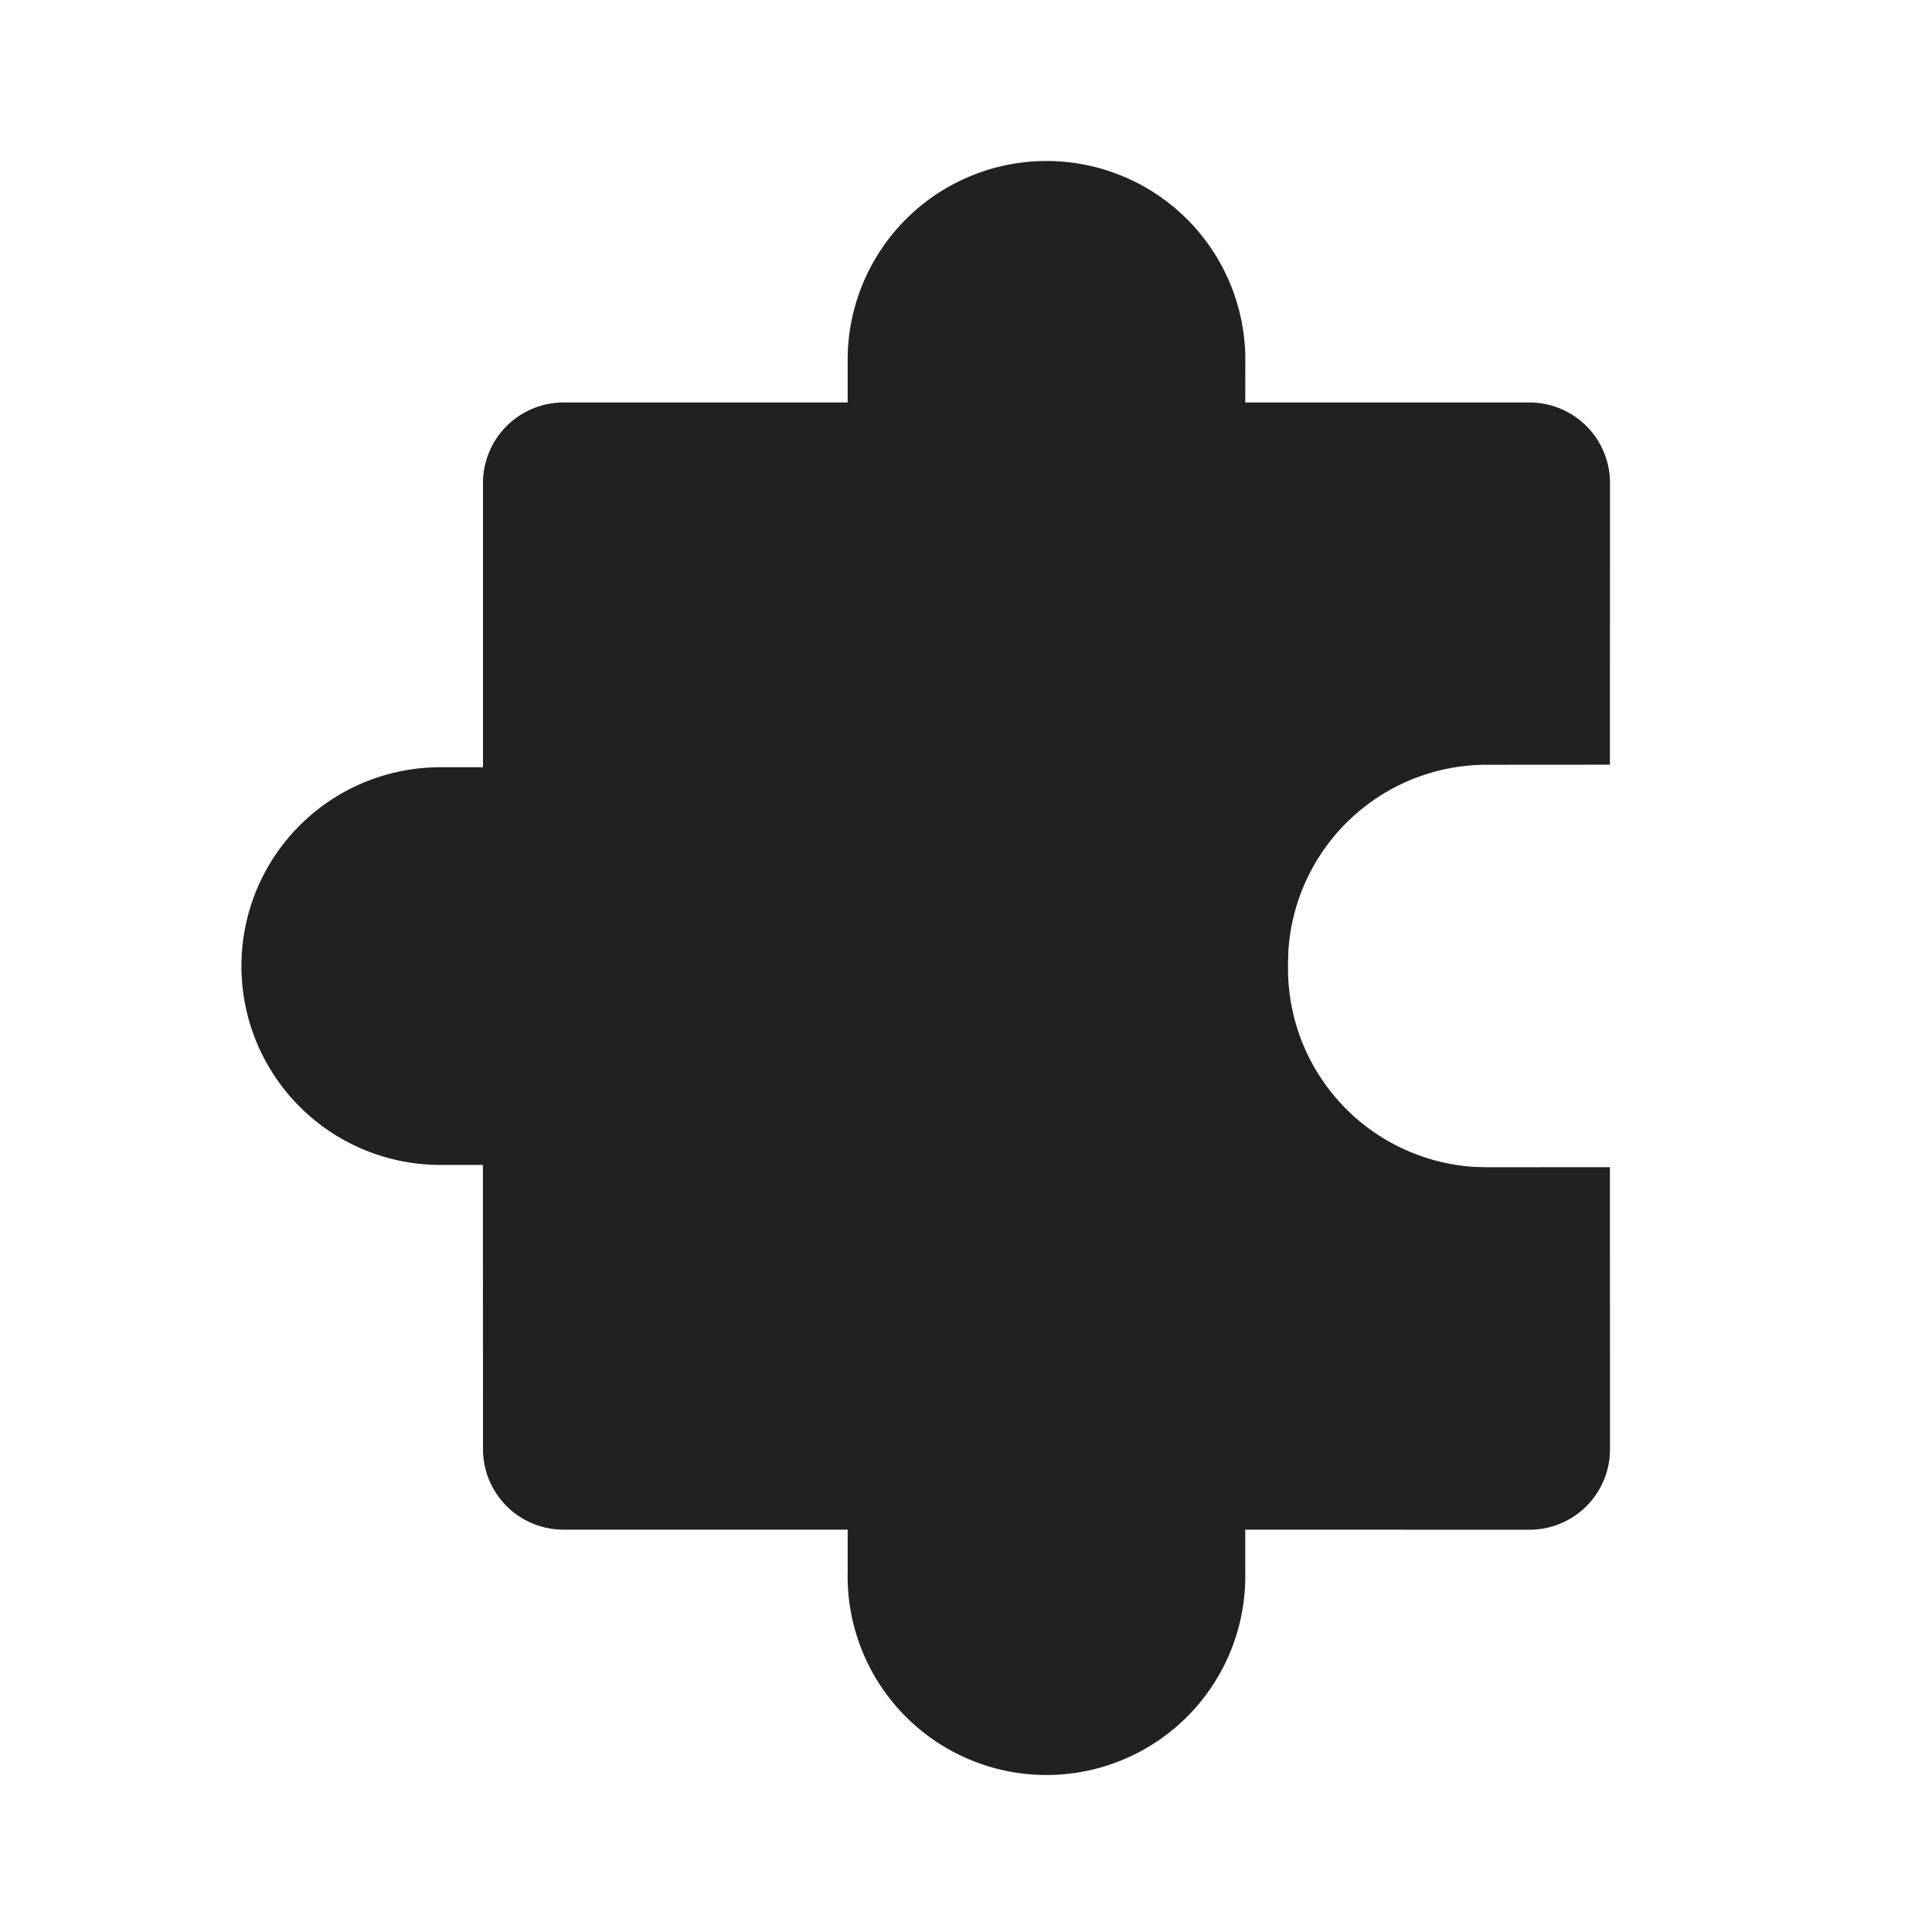 <svg viewBox="0 0 24 24" fill="none" xmlns="http://www.w3.org/2000/svg" height="1em" width="1em">
  <path d="M13 2a2.47 2.47 0 0 1 2.47 2.47l-.001.53H19a1 1 0 0 1 1 1l-.001 3.499-1.53.001a2.47 2.47 0 0 0-2.464 2.307L16 11.97v.06a2.47 2.47 0 0 0 2.307 2.465l.163.005 1.529-.001.001 3.504a1 1 0 0 1-1 1l-3.531-.001v.528a2.47 2.47 0 1 1-4.939 0v-.528H7a1 1 0 0 1-1-1l-.001-3.531h-.53a2.47 2.47 0 0 1 0-4.94H6V6a1 1 0 0 1 1-1h3.53v-.53A2.47 2.47 0 0 1 13 2Z" fill="#212121"/>
</svg>
